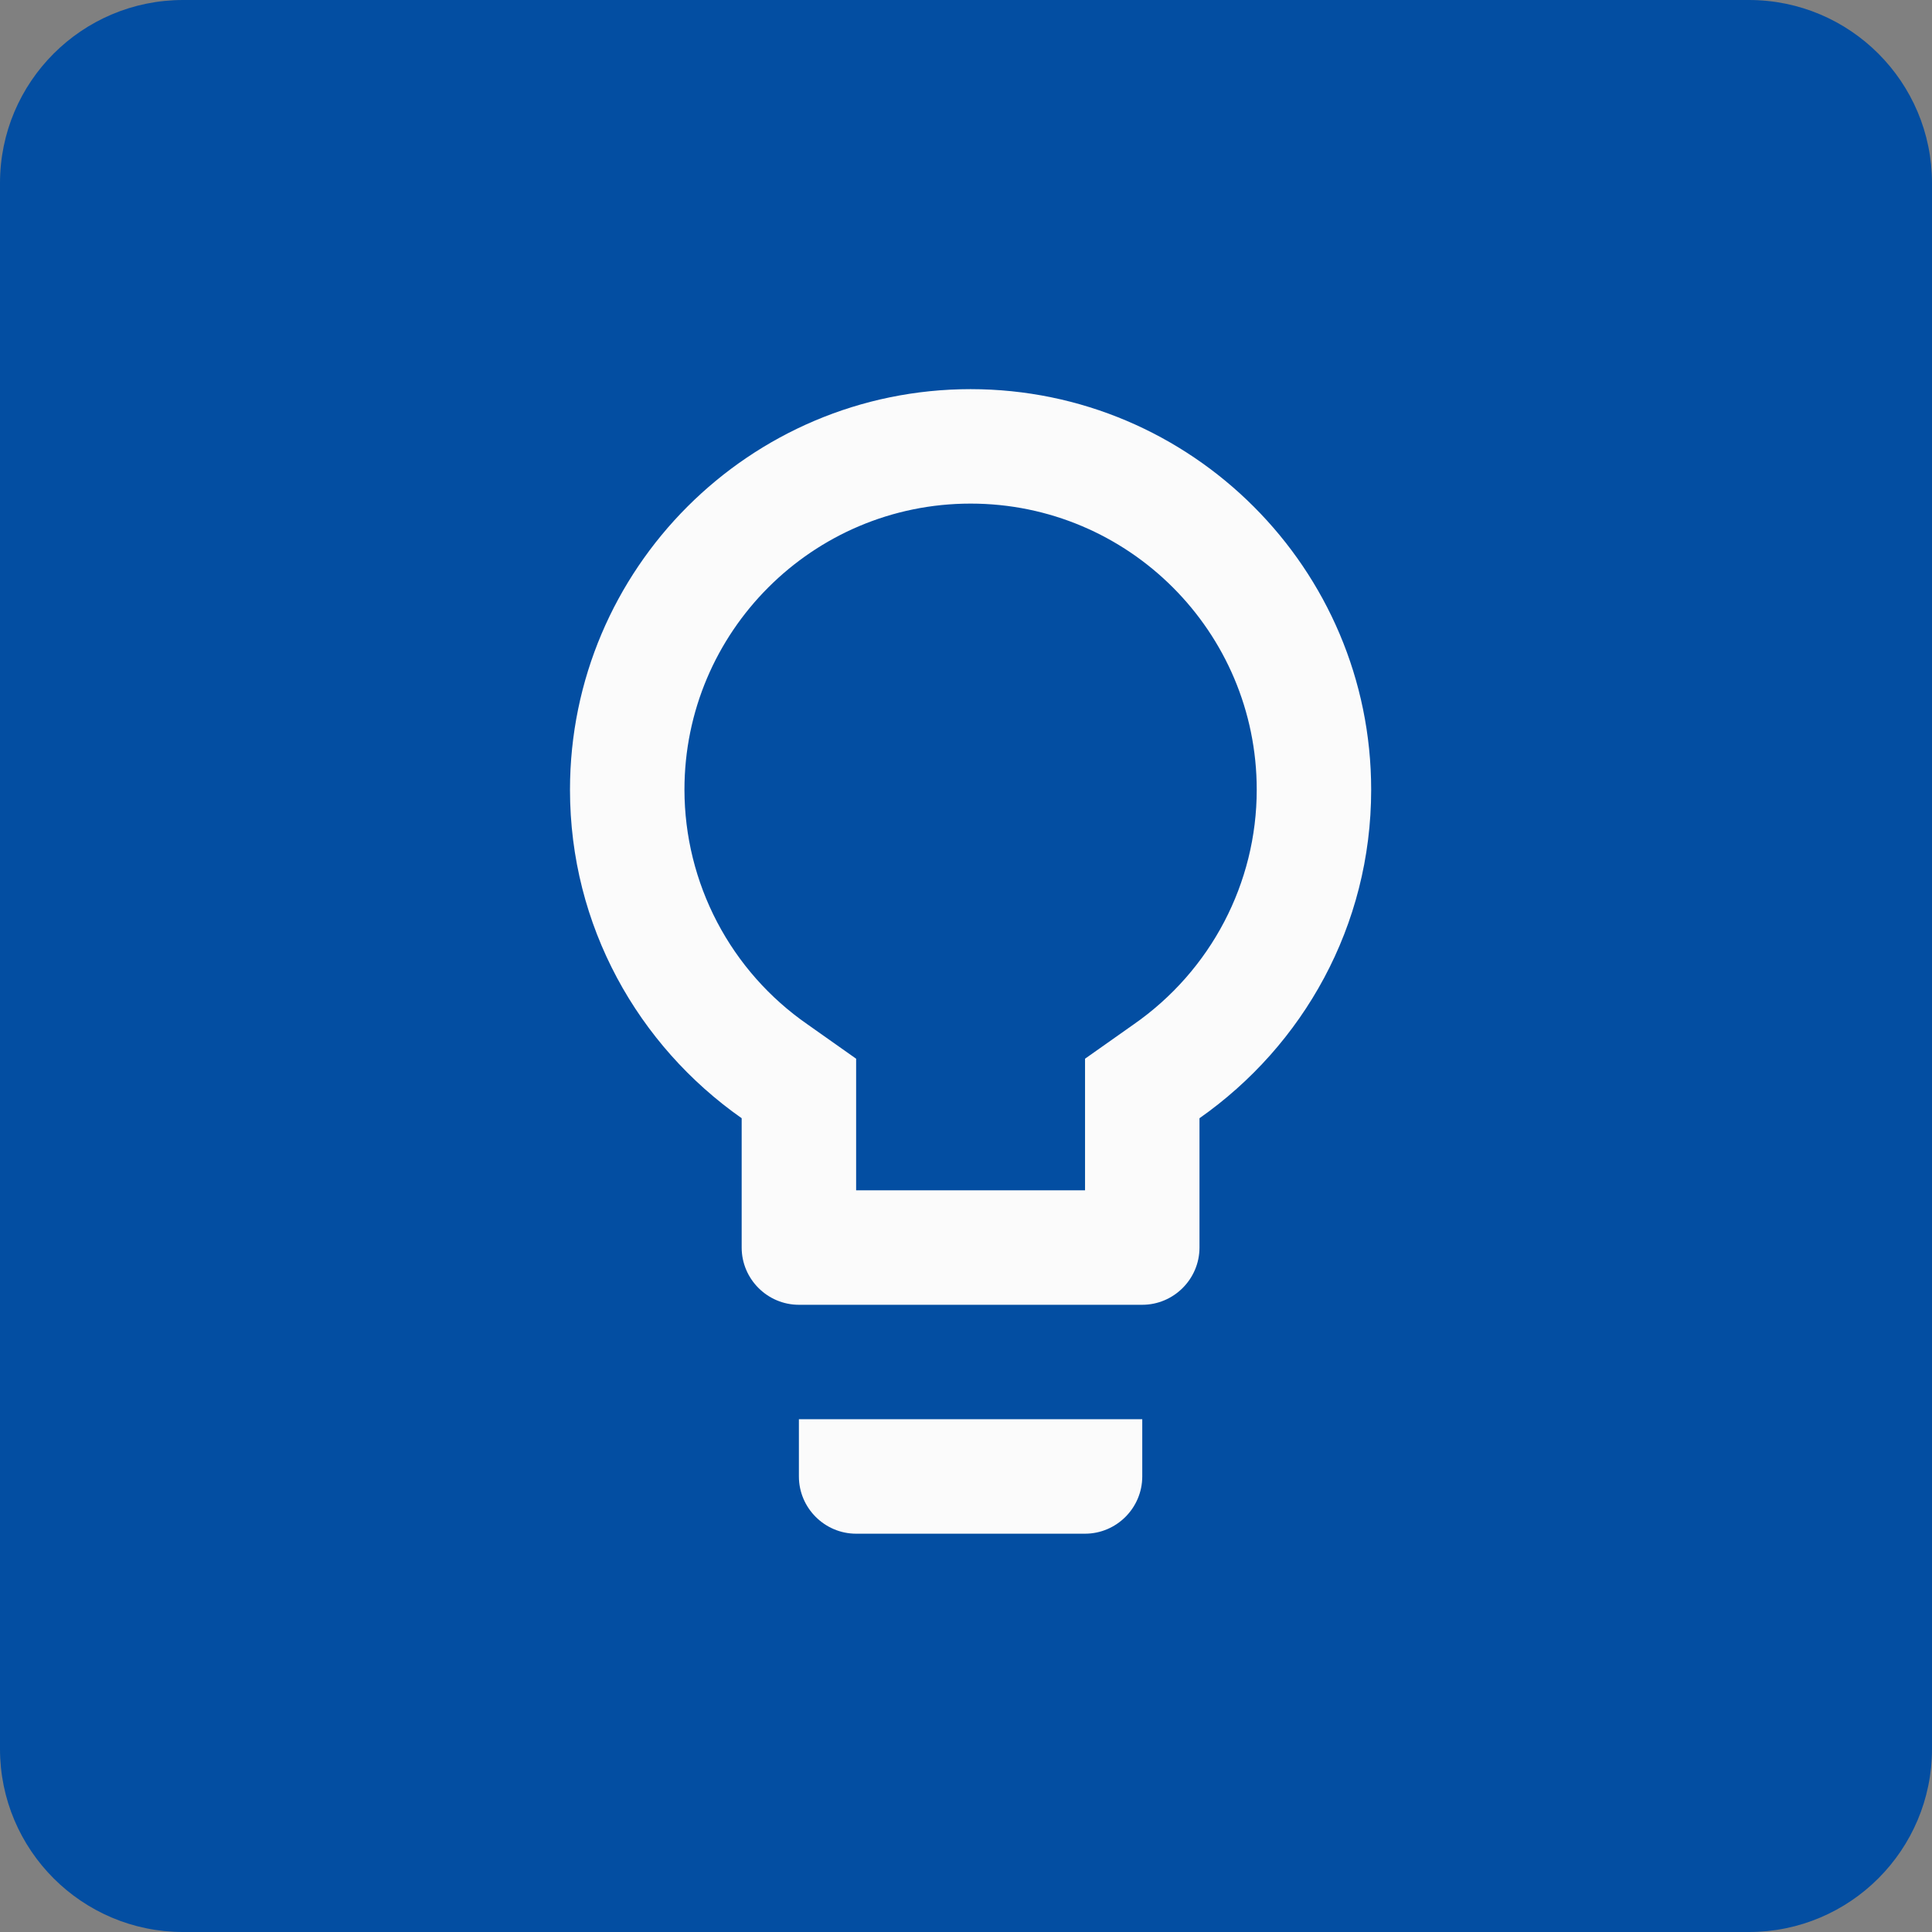 <svg fill="none" height="211" viewBox="0 0 211 211" width="211" xmlns="http://www.w3.org/2000/svg"><rect x="0" y="0" width="211" height="211" fill="#808080" stroke="none"/><path d="m191 0h-171c-11.046 0-20 8.954-20 20v171c0 11.046 8.954 20 20 20h171c11.046 0 20-8.954 20-20v-171c0-11.046-8.954-20-20-20z" fill="#034ea2"/><path d="m87.25 161.25c0 3.438 2.812 6.25 6.25 6.25h25c3.438 0 6.25-2.812 6.25-6.25v-6.25h-37.5zm18.75-118.75c-24.125 0-43.75 19.625-43.75 43.75 0 14.875 7.438 27.938 18.75 35.875v14.125c0 3.438 2.812 6.25 6.25 6.25h37.5c3.438 0 6.25-2.812 6.25-6.25v-14.125c11.313-7.937 18.75-21 18.75-35.875 0-24.125-19.625-43.75-43.75-43.75zm17.813 69.375-5.313 3.75v14.375h-25v-14.375l-5.312-3.75c-4.141-2.871-7.525-6.7-9.865-11.162-2.34-4.463-3.566-9.425-3.572-14.463 0-17.25 14-31.25 31.25-31.25s31.25 14 31.25 31.25c0 10.188-5 19.75-13.437 25.625z" fill="#fbfbfb"/></svg>